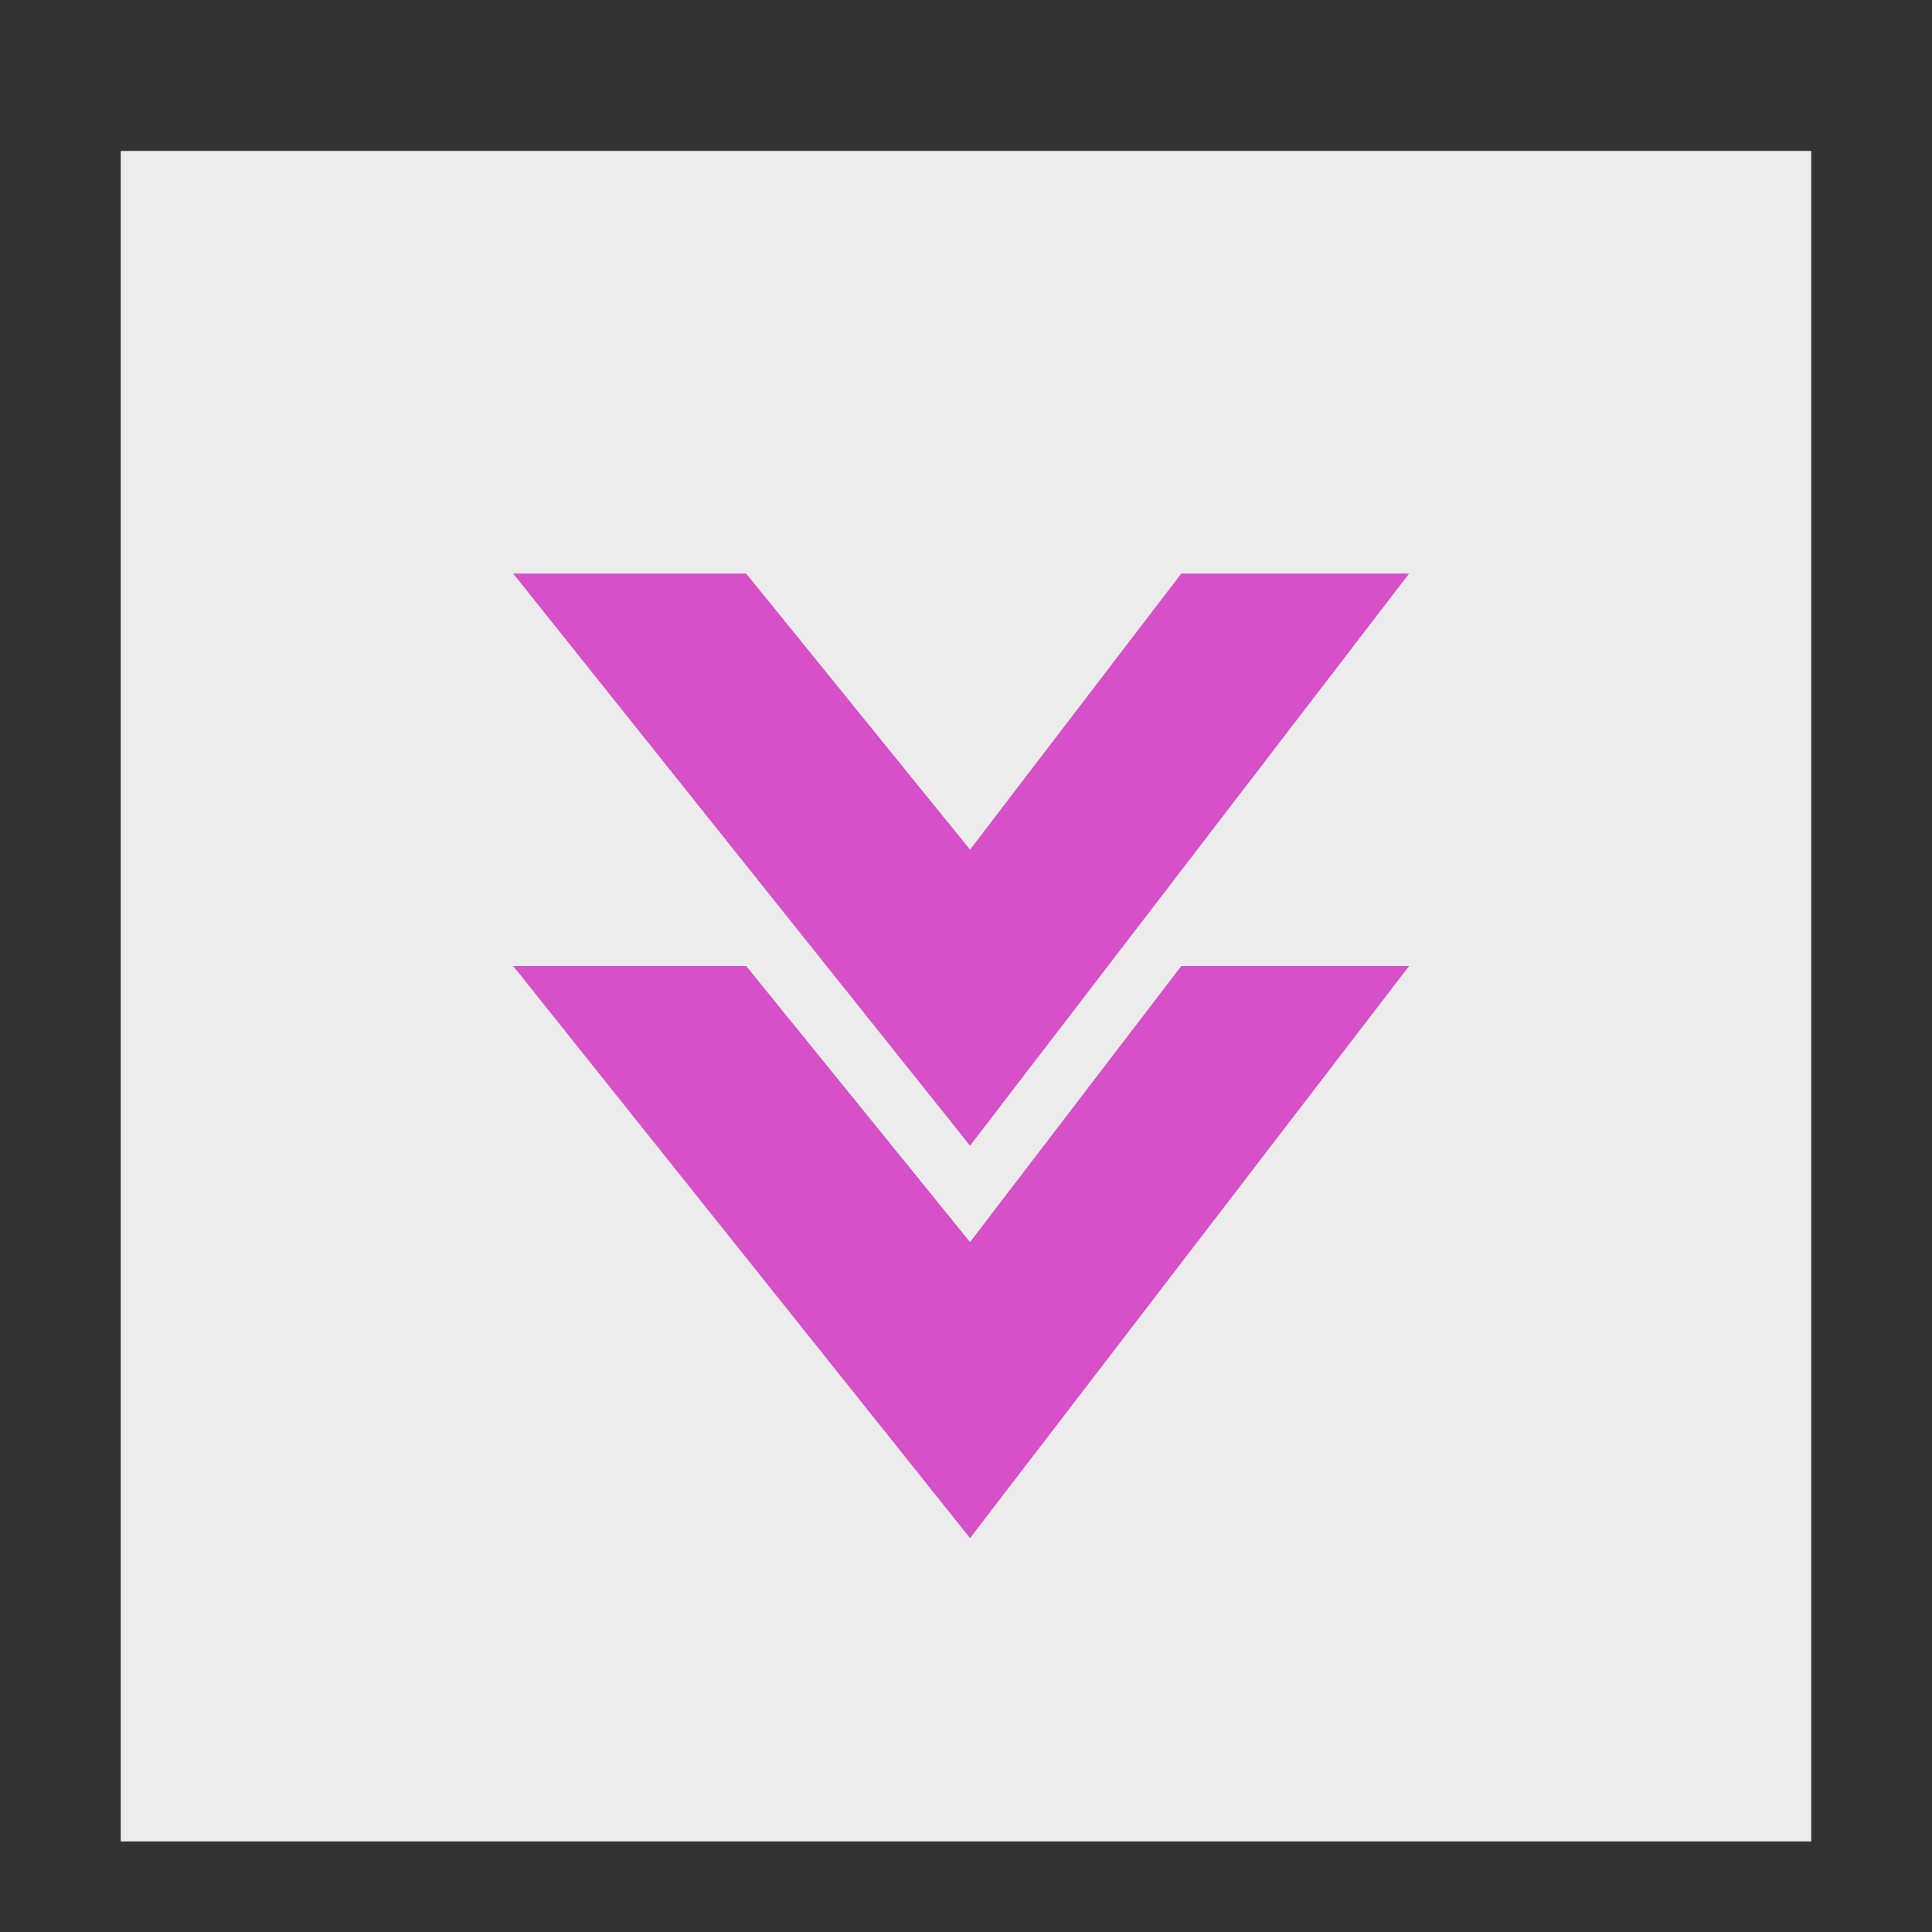 <svg xmlns="http://www.w3.org/2000/svg" width="64" height="64" viewBox="0 0 64 64">
  <rect x="0" y="0" width="64" height="64" fill="#333333" stroke="none"/>
  <g fill="none" fill-rule="evenodd" transform="matrix(0 1 1 0 4 5)">
    <rect width="56" height="56" fill="#ECECEC"/>
    <polygon fill="#D650C7" fill-rule="nonzero" points="27 35.131 36.145 28.134 27 20.718 27 13 45.953 28.134 27 42.679"/>
    <polygon fill="#D650C7" fill-rule="nonzero" points="14 35.131 23.145 28.134 14 20.718 14 13 32.953 28.134 14 42.679"/>
  </g>
</svg>

